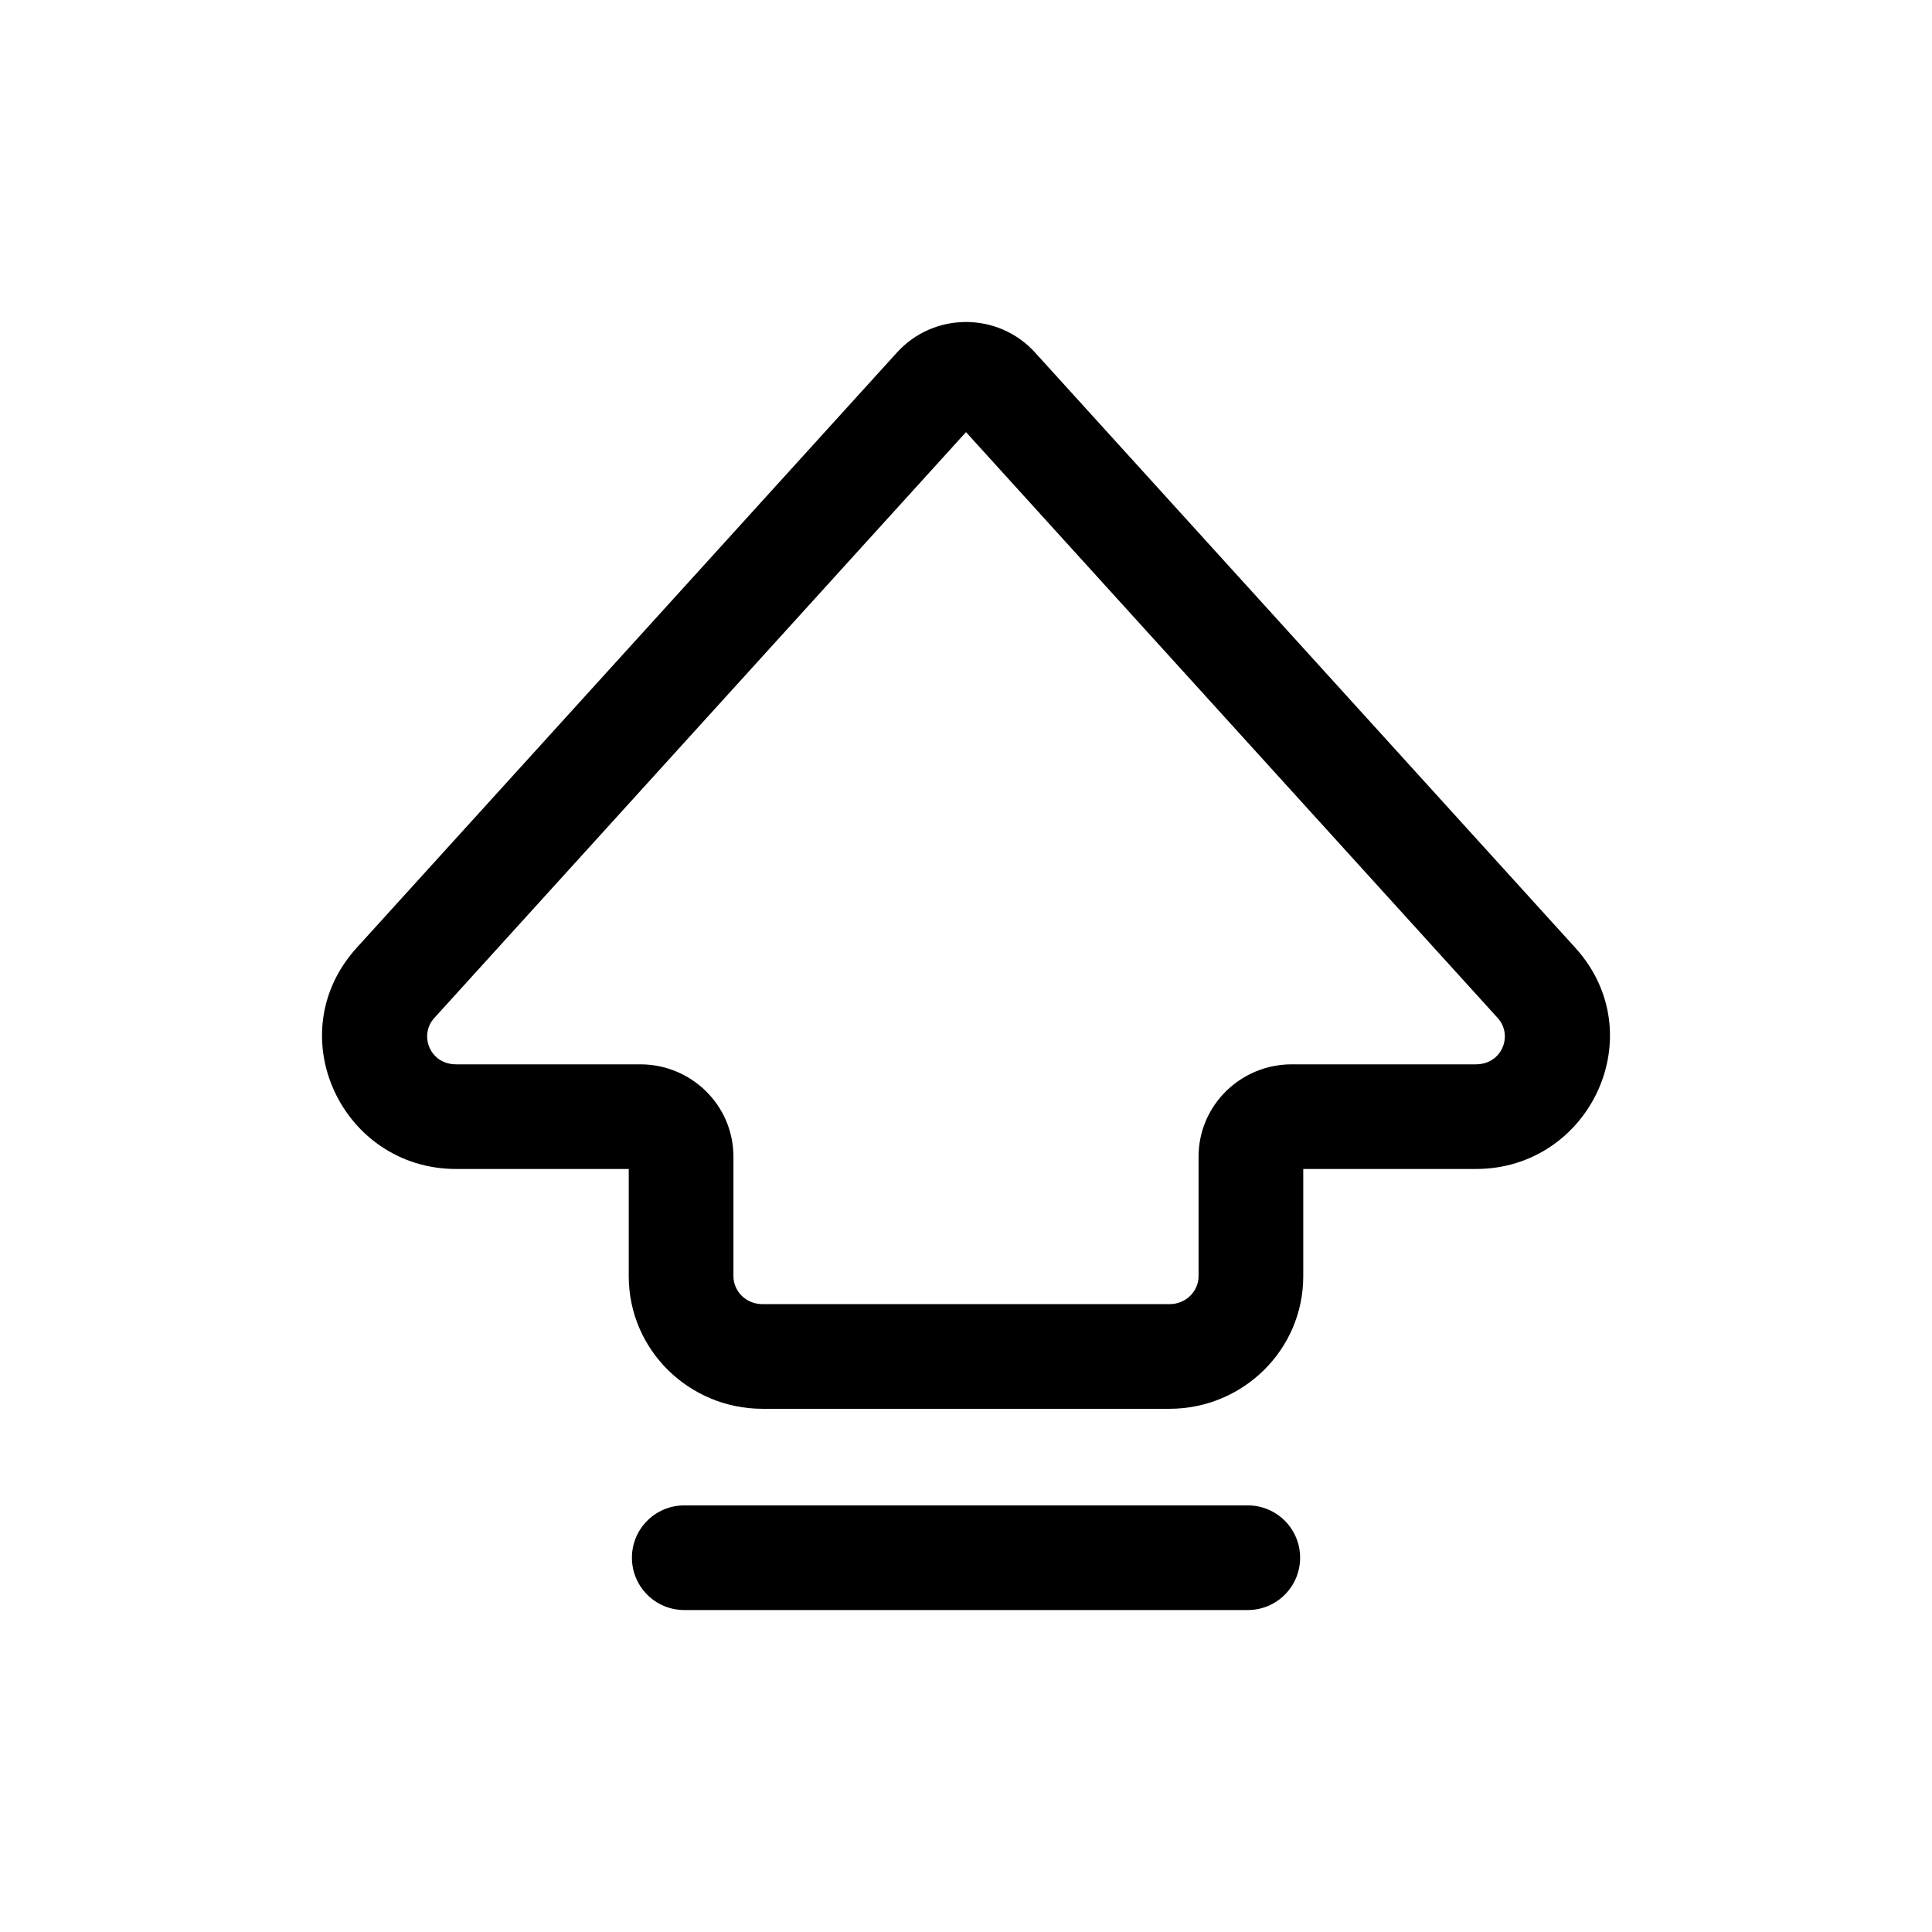 <svg width="48" height="48" viewBox="0 0 48 48" fill="none" xmlns="http://www.w3.org/2000/svg">
<path fill-rule="evenodd" clip-rule="evenodd" d="M22.284 8.759C23.202 7.747 24.798 7.747 25.716 8.759L39.137 23.546C41.086 25.694 39.505 29.043 36.667 29.043H32.379V31.707C32.379 33.544 30.873 35.001 29.056 35.001H18.944C17.127 35.001 15.621 33.544 15.621 31.707V29.043H11.333C8.495 29.043 6.914 25.694 8.863 23.546L22.284 8.759ZM10.788 25.294L24 10.736L37.212 25.294C37.594 25.715 37.325 26.443 36.667 26.443H32.09C30.831 26.443 29.778 27.454 29.778 28.74V31.707C29.778 32.073 29.473 32.401 29.056 32.401H18.944C18.527 32.401 18.222 32.073 18.222 31.707V28.74C18.222 27.454 17.169 26.443 15.91 26.443H11.333C10.675 26.443 10.406 25.715 10.788 25.294Z" fill="black"/>
<path d="M17 37.401C16.282 37.401 15.7 37.983 15.7 38.701C15.7 39.419 16.282 40.001 17 40.001H31.001C31.719 40.001 32.301 39.419 32.301 38.701C32.301 37.983 31.719 37.401 31.001 37.401H17Z" fill="black"/>
</svg>
